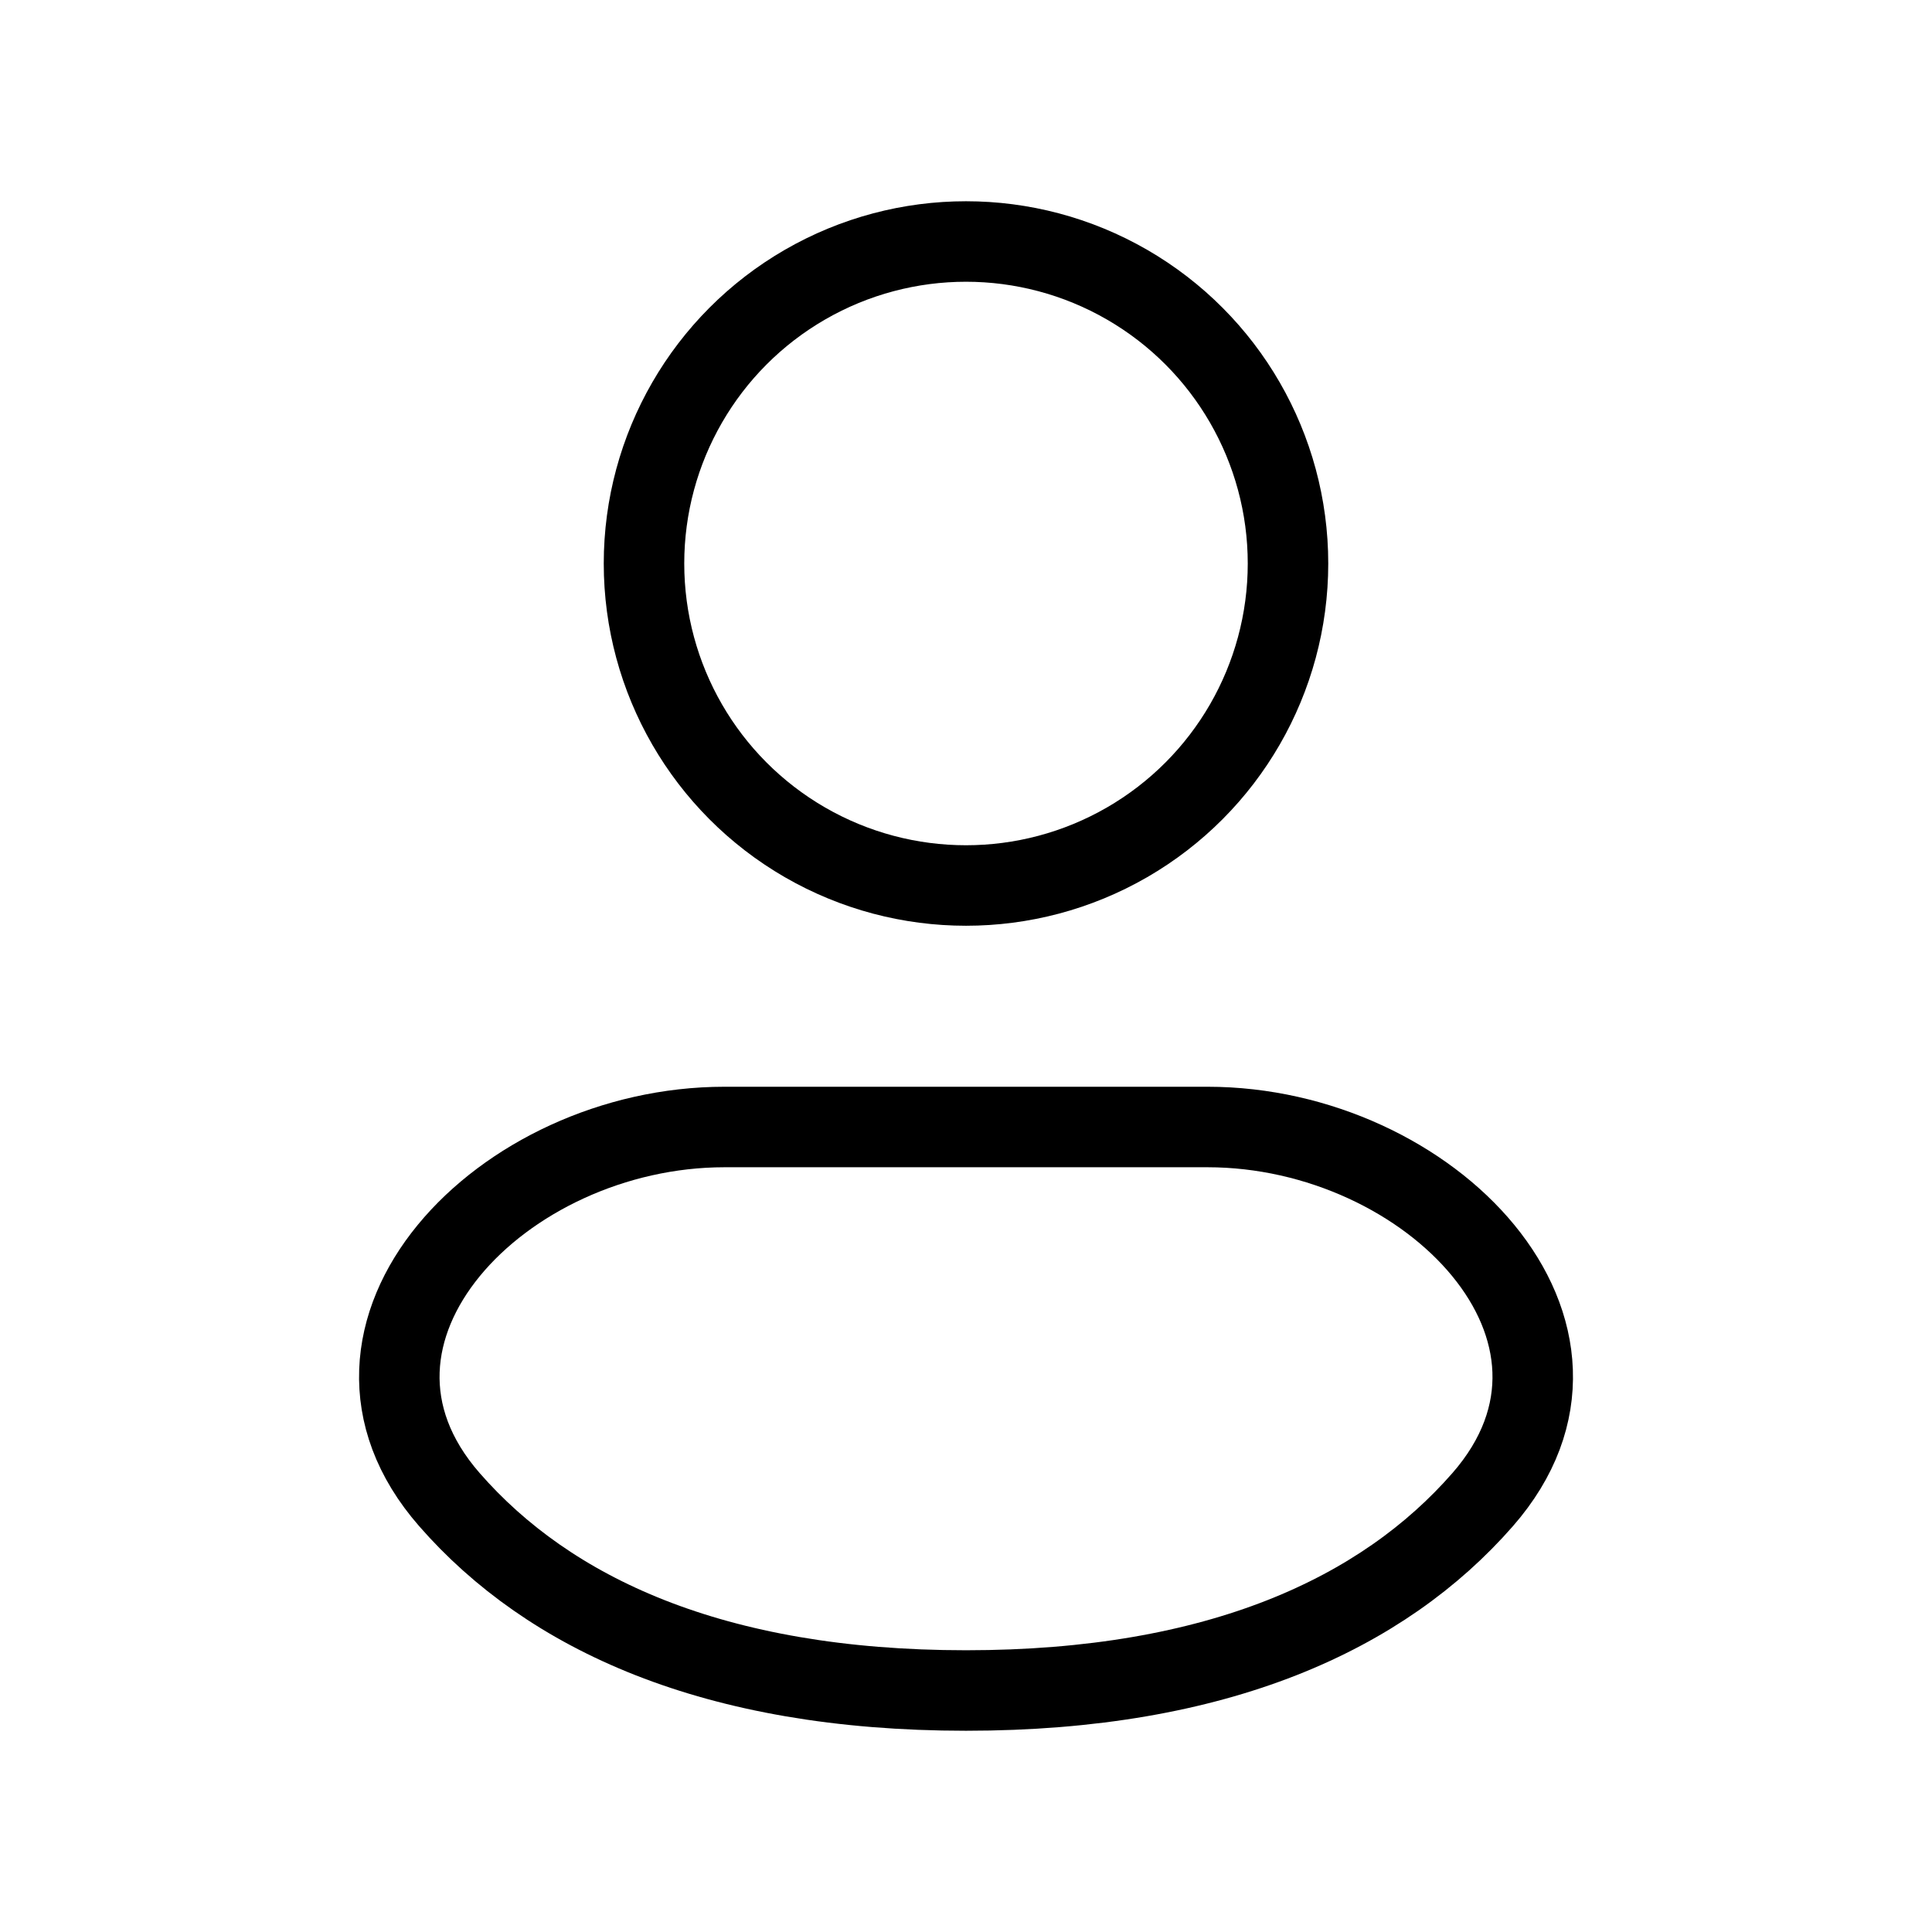 <svg width="24" height="24" viewBox="0 0 24 24" fill="none" xmlns="http://www.w3.org/2000/svg">
<circle cx="12" cy="7" r="4" stroke="currentColor"/>
<path d="M15 14H9C6.239 14 3.765 16.55 5.583 18.629C6.818 20.043 8.862 21 12 21C15.138 21 17.182 20.043 18.418 18.629C20.235 16.55 17.762 14 15 14Z" stroke="currentColor"/>
</svg>
